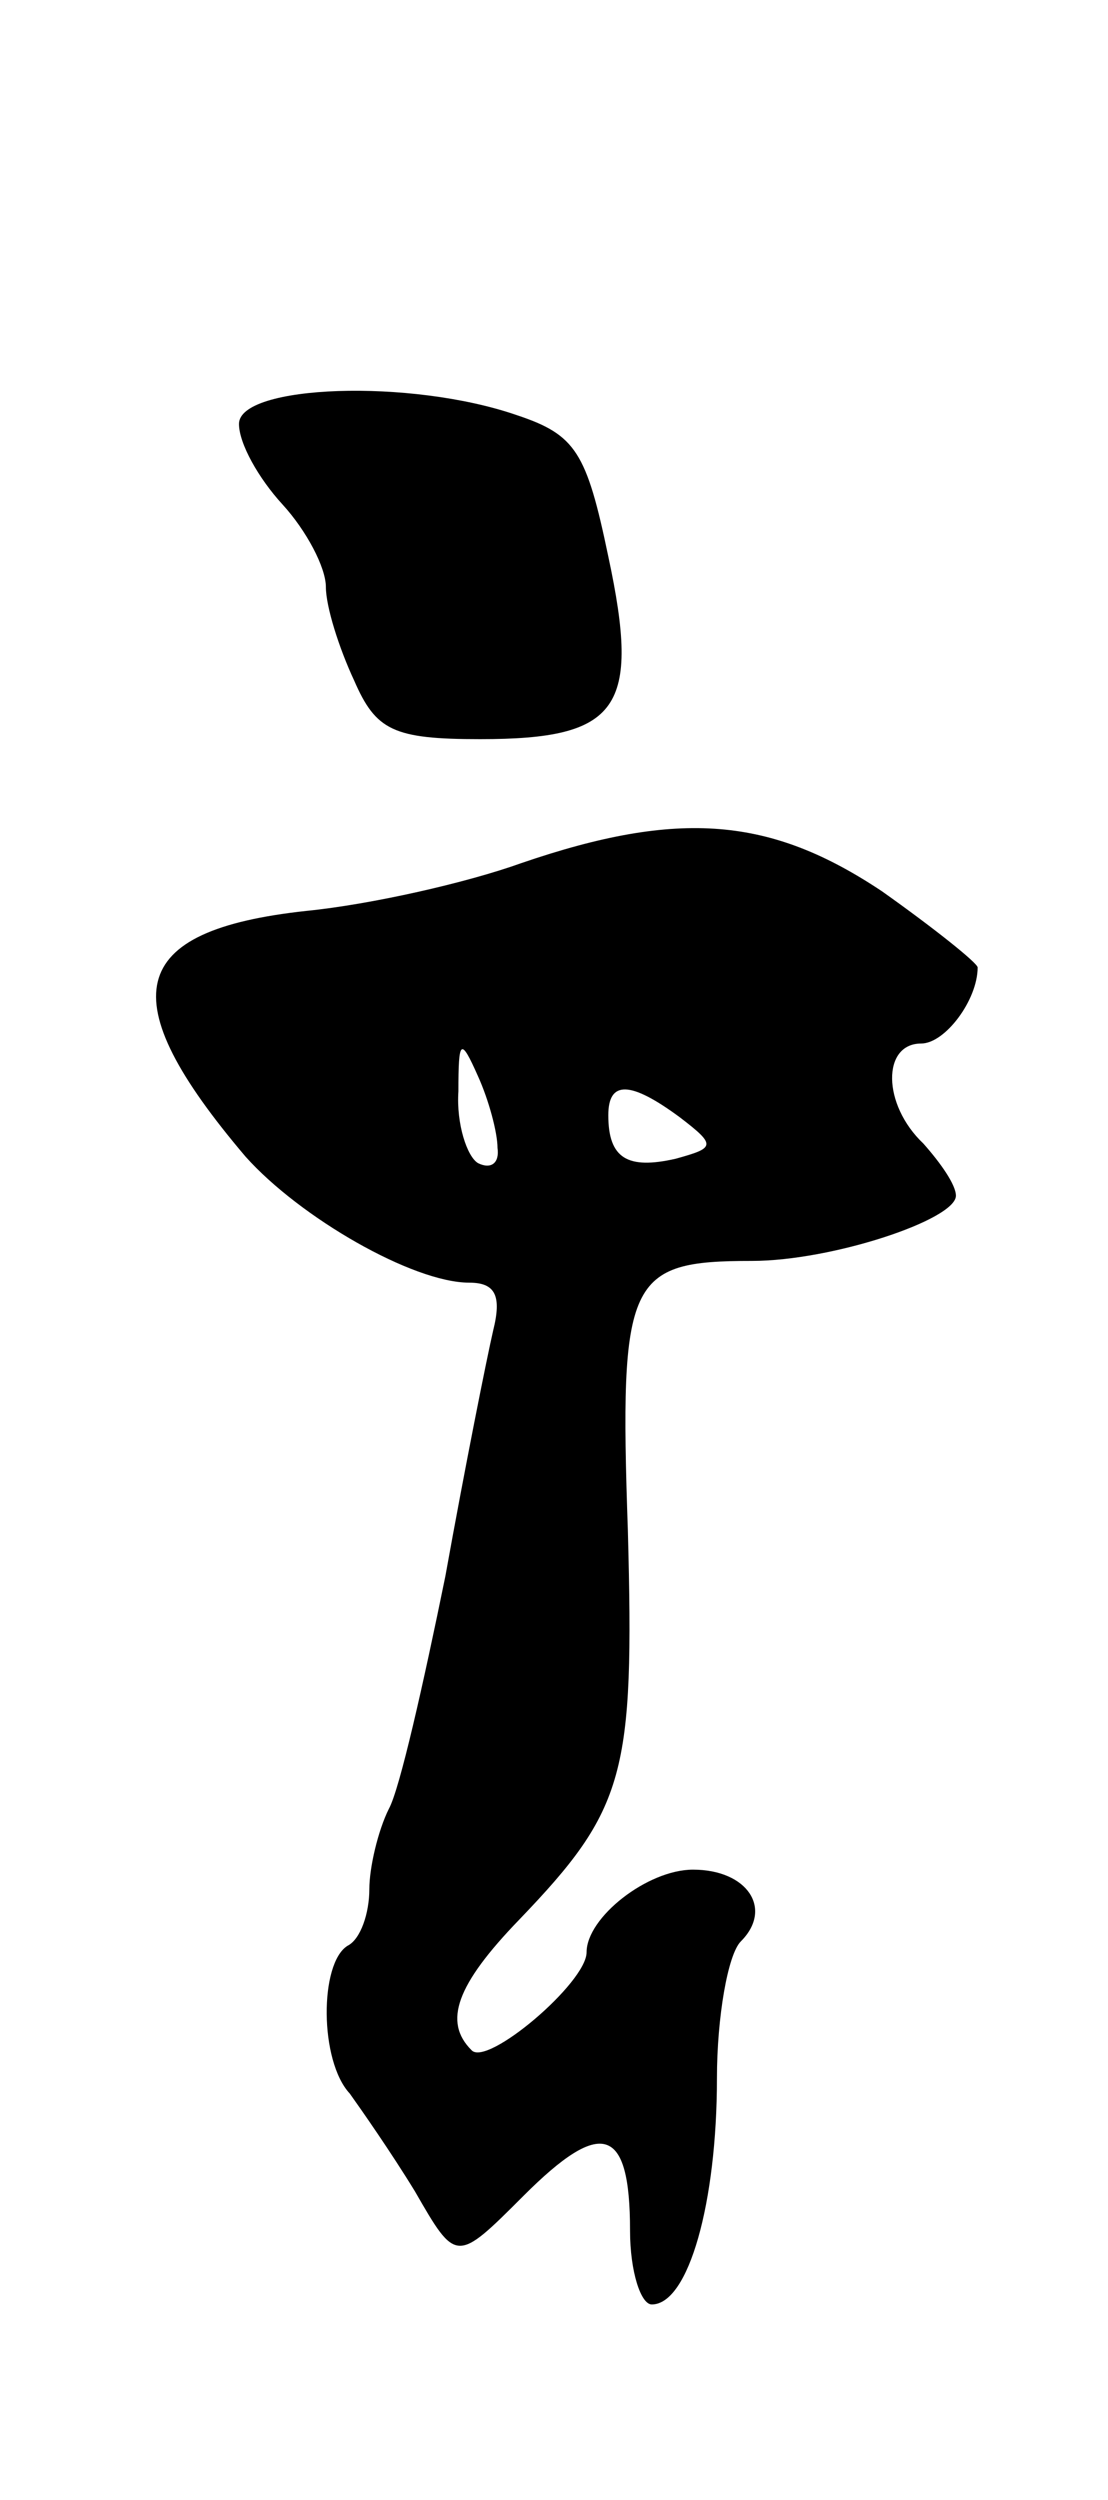 <svg version="1.0" xmlns="http://www.w3.org/2000/svg"
 width="51pt" height="115pt" viewBox="0 0 51 115"
 preserveAspectRatio="xMidYMid meet">
<g transform="translate(0,115) scale(0.1,-0.1)"
fill="#000000" stroke="none">
<path d="M110 955 c0 -9 9 -25 20 -37 11 -12 20 -29 20 -38 0 -9 6 -28 13 -43
10 -23 18 -27 58 -27 64 0 74 14 59 84 -10 48 -15 56 -42 65 -49 17 -128 14
-128 -4z"/>
<path d="M240 753 c-25 -9 -69 -19 -99 -22 -83 -9 -90 -40 -28 -113 25 -28 77
-58 103 -58 12 0 15 -6 11 -22 -3 -13 -13 -63 -22 -113 -10 -49 -21 -98 -26
-107 -5 -10 -9 -27 -9 -37 0 -11 -4 -23 -10 -26 -13 -8 -13 -53 1 -68 5 -7 19
-27 30 -45 19 -33 19 -33 50 -2 36 36 49 32 49 -16 0 -19 5 -34 10 -34 17 0
30 47 30 104 0 28 5 57 11 63 15 15 3 33 -22 33 -21 0 -49 -22 -49 -38 0 -14
-46 -53 -53 -45 -13 13 -7 30 22 60 49 51 53 67 50 179 -4 116 0 124 57 124
37 0 94 19 94 30 0 5 -7 15 -15 24 -19 18 -19 46 -1 46 11 0 26 20 26 35 0 2
-20 18 -44 35 -51 34 -93 38 -166 13z m-11 -131 c1 -7 -3 -10 -9 -7 -5 3 -10
18 -9 33 0 24 1 25 9 7 5 -11 9 -26 9 -33z m84 14 c17 -13 16 -14 -2 -19 -22
-5 -31 0 -31 20 0 16 10 16 33 -1z"/>
</g>
</svg>
